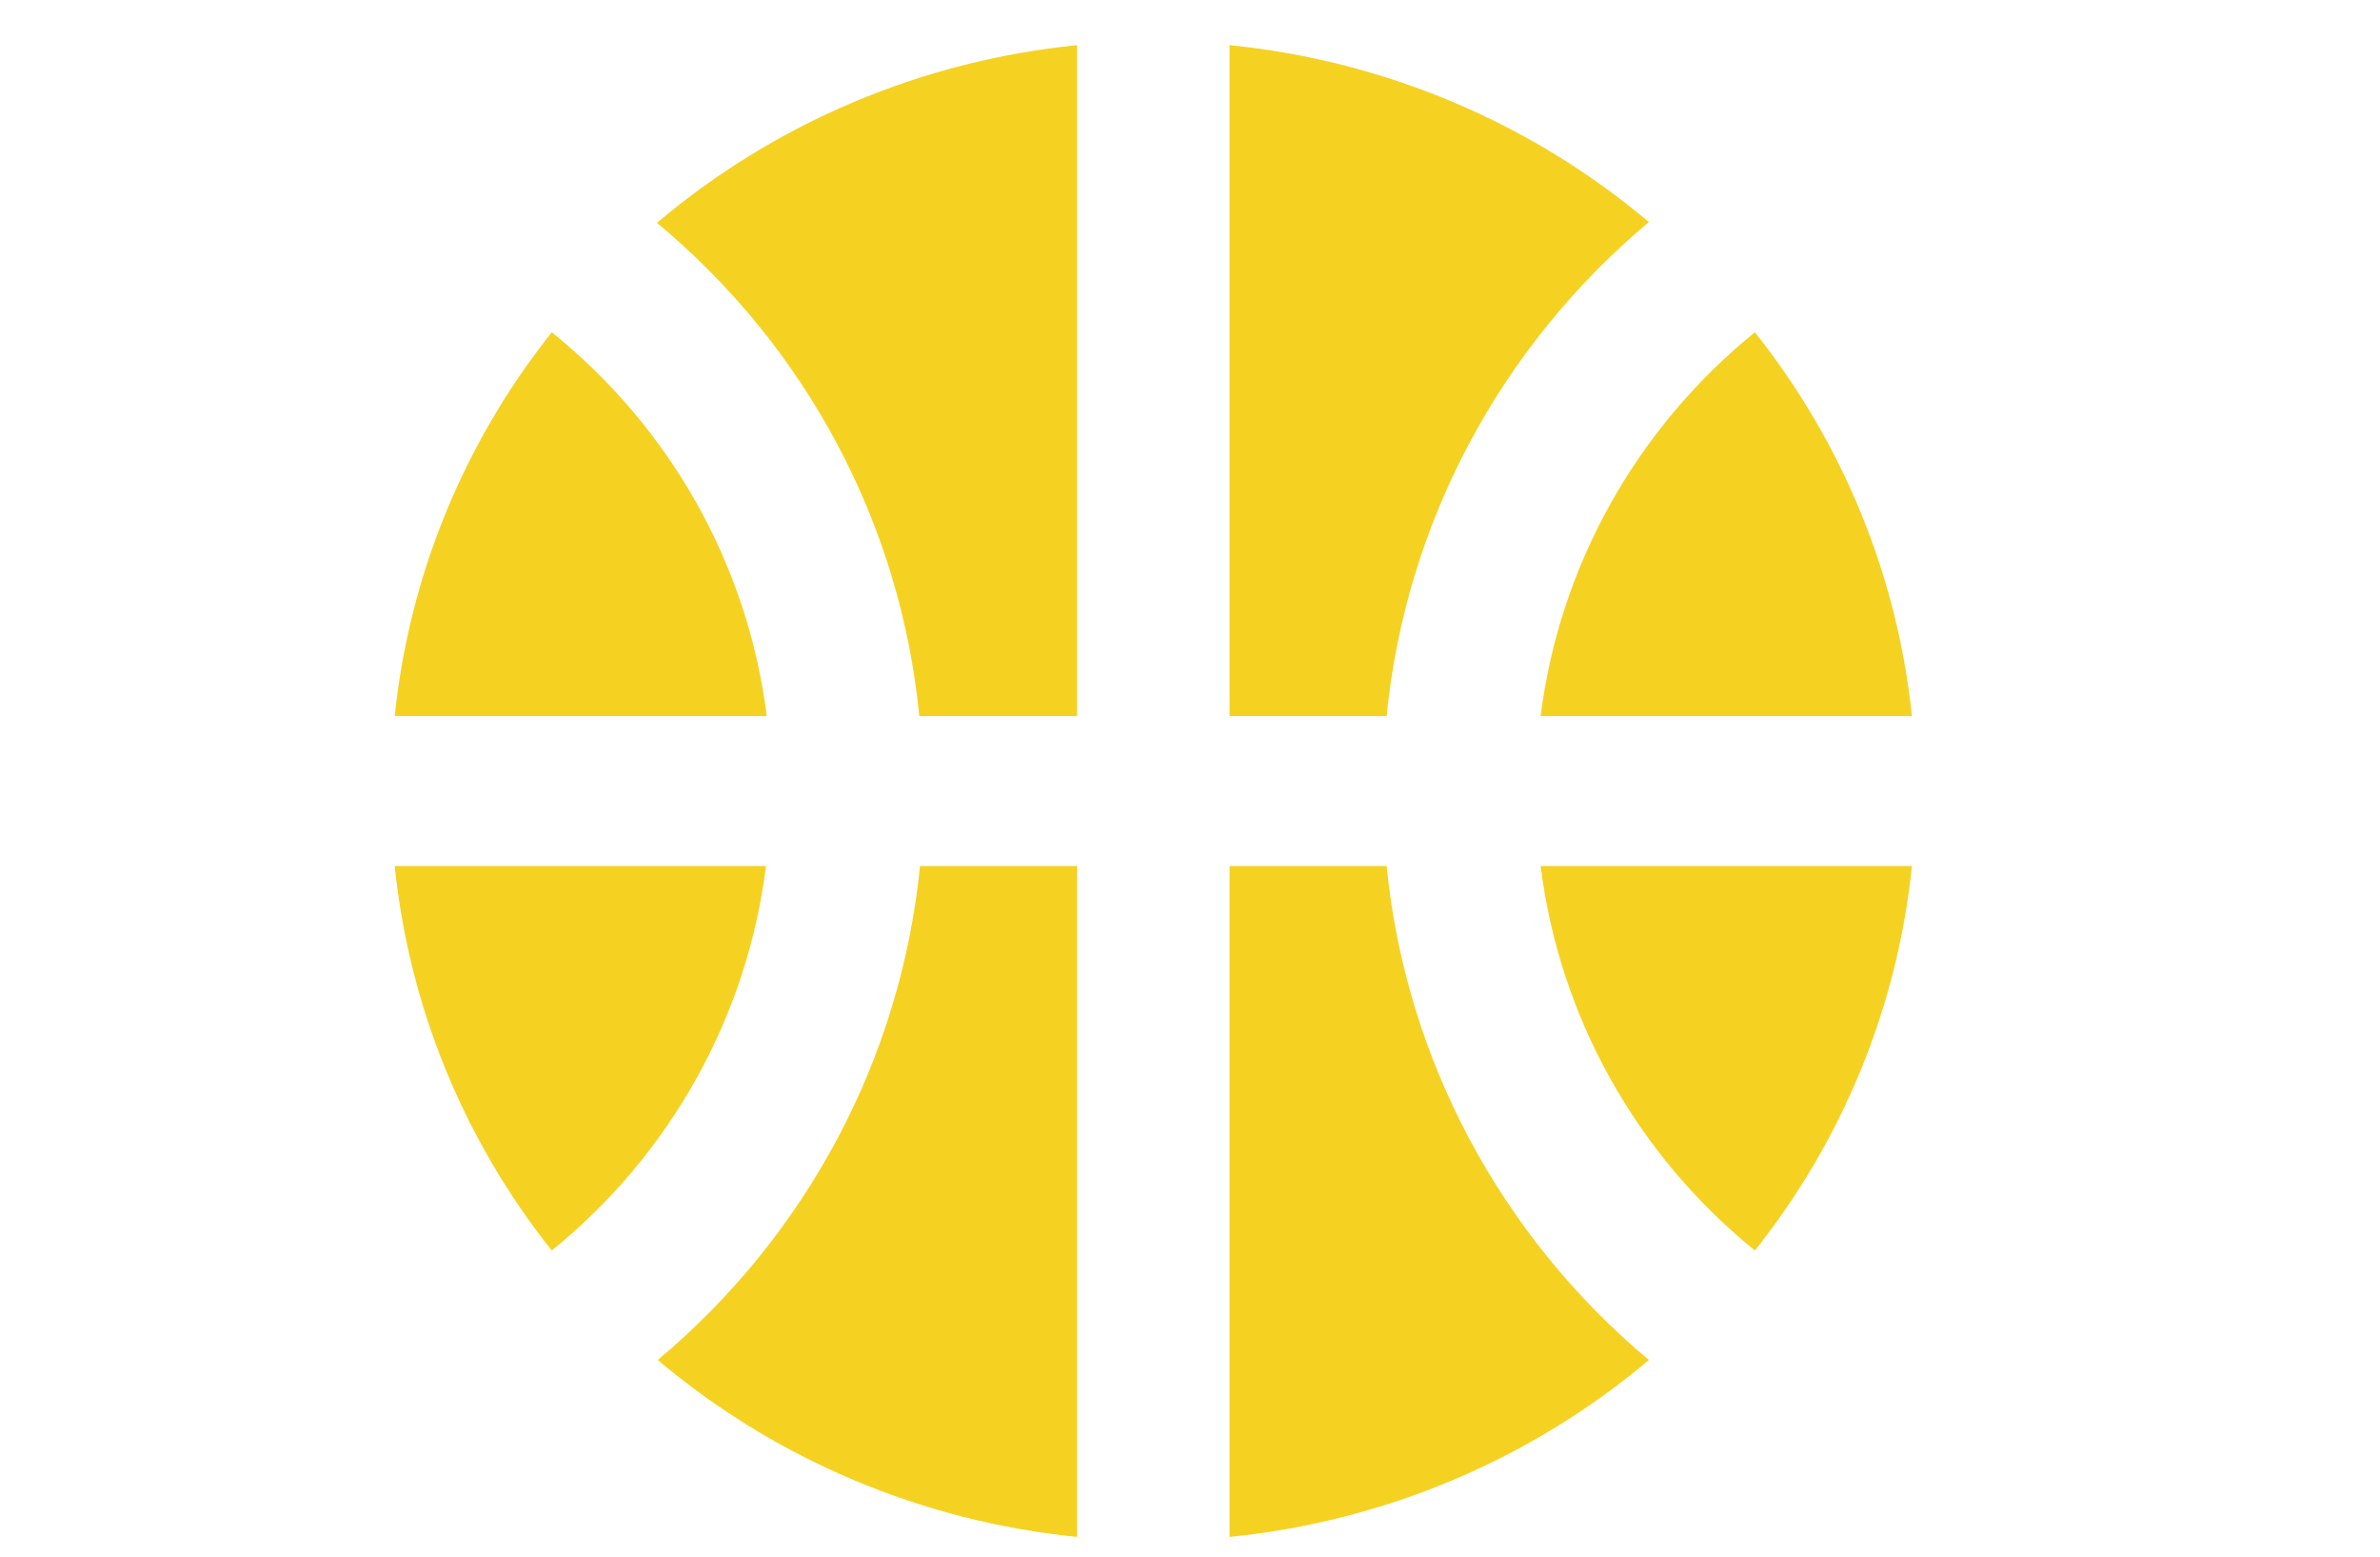 <svg width="52" height="34" viewBox="0 0 52 34" fill="none" xmlns="http://www.w3.org/2000/svg">
<g id="categoria">
<path id="Layer 2" d="M16.736 18.915H8.624C8.937 21.977 10.127 24.89 12.056 27.314C14.652 25.206 16.327 22.2 16.736 18.915ZM12.056 7.257C10.13 9.677 8.94 12.584 8.624 15.64H16.753C16.342 12.356 14.66 9.354 12.056 7.257ZM36.026 4.85C33.445 2.673 30.248 1.325 26.864 0.986V15.64H30.296C30.711 11.45 32.765 7.581 36.026 4.85ZM20.085 15.64H23.533V0.986C20.142 1.326 16.938 2.681 14.354 4.867C17.623 7.585 19.679 11.451 20.085 15.64ZM38.342 27.314C40.27 24.89 41.46 21.977 41.773 18.915H33.661C34.07 22.2 35.745 25.206 38.342 27.314ZM41.773 15.64C41.457 12.584 40.267 9.677 38.342 7.257C35.749 9.361 34.074 12.361 33.661 15.64H41.773ZM30.296 18.915H26.864V33.569C30.248 33.23 33.445 31.882 36.026 29.705C32.765 26.974 30.711 23.106 30.296 18.915ZM14.371 29.705C16.952 31.882 20.149 33.23 23.533 33.569V18.915H20.101C19.686 23.106 17.632 26.974 14.371 29.705Z" fill="#F5D221"/>
</g>
</svg>
